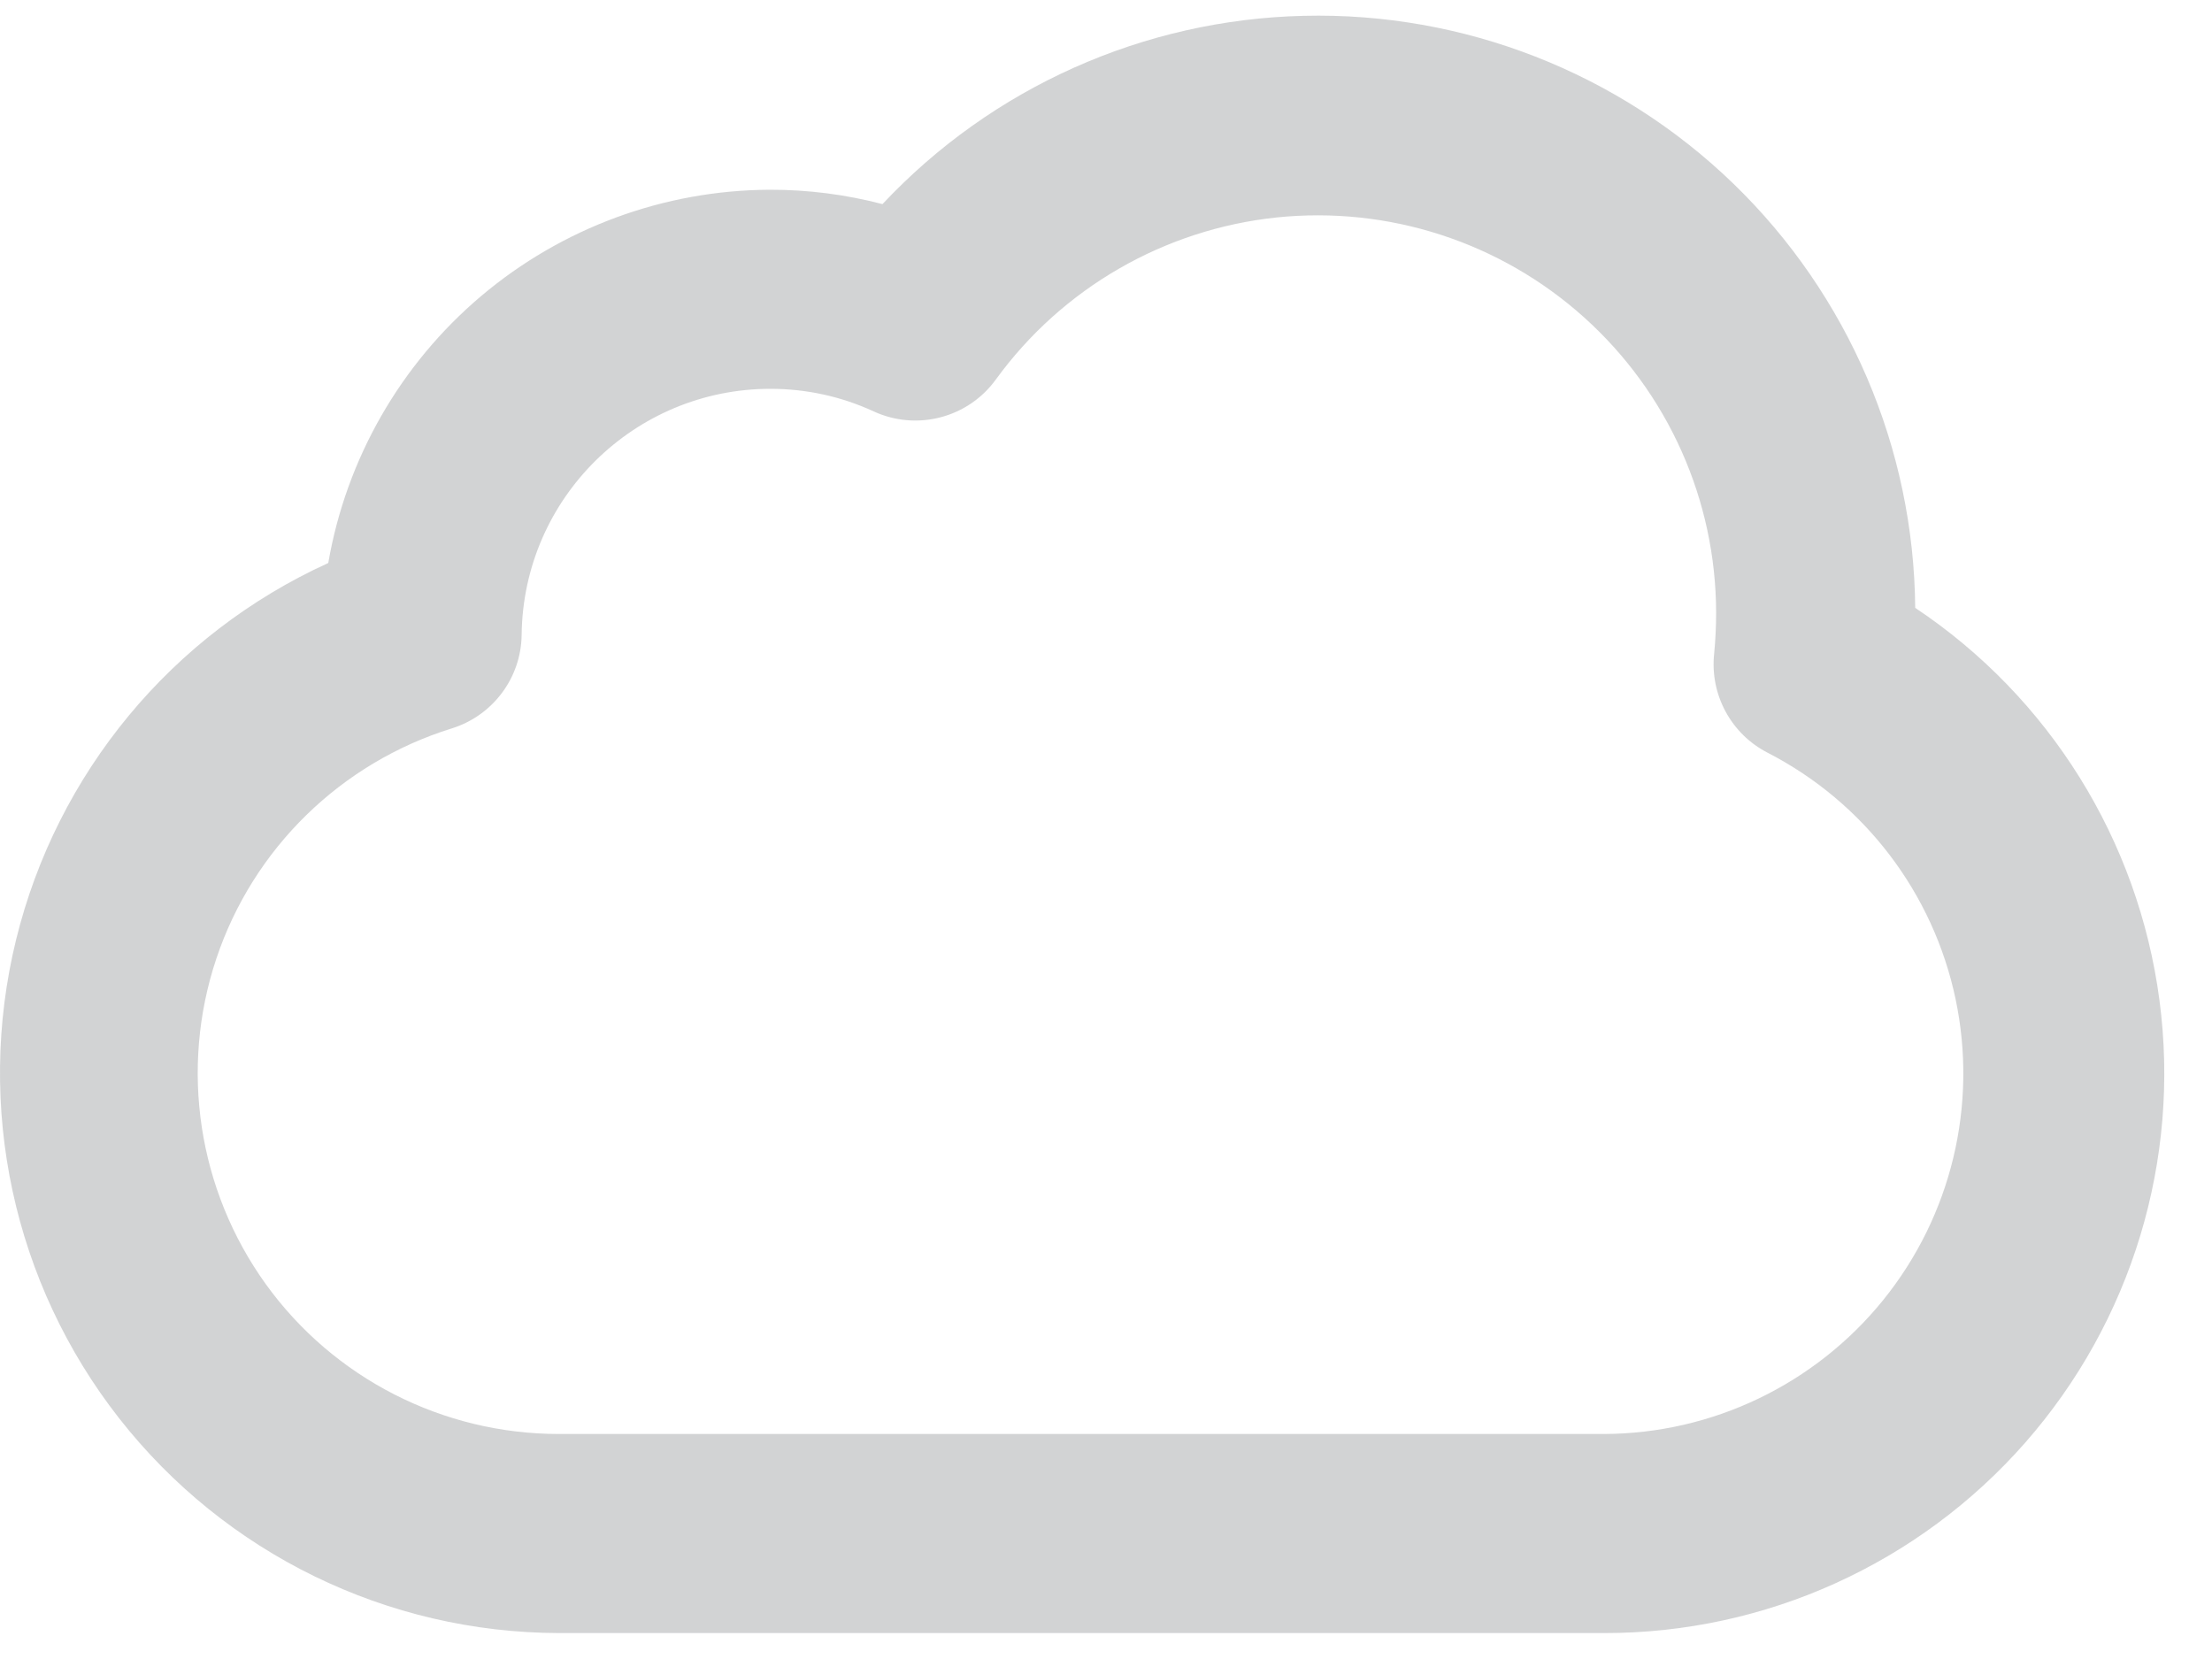 <svg xmlns="http://www.w3.org/2000/svg" width="40" height="30" viewBox="0 0 40 30">
  <path fill="#A6A8AA" fill-rule="evenodd" d="M1041.633,630.991 C1041.609,628.098 1040.424,625.335 1038.346,623.322 C1036.267,621.311 1033.466,620.216 1030.575,620.286 C1027.681,620.354 1024.937,621.581 1022.958,623.691 C1022.292,623.517 1021.608,623.429 1020.919,623.431 C1019.008,623.439 1017.161,624.12 1015.7,625.354 C1014.241,626.588 1013.262,628.296 1012.936,630.181 C1010.108,631.468 1008.029,633.979 1007.29,636.996 C1006.552,640.013 1007.239,643.203 1009.155,645.648 C1011.071,648.094 1014.002,649.524 1017.108,649.531 L1036.008,649.531 C1038.924,649.535 1041.699,648.278 1043.624,646.086 C1045.547,643.894 1046.432,640.979 1046.05,638.088 C1045.669,635.196 1044.059,632.609 1041.633,630.992 L1041.633,630.991 Z M1036.008,645.931 L1017.108,645.931 C1015.008,645.932 1013.035,644.925 1011.807,643.222 C1010.58,641.517 1010.246,639.327 1010.912,637.335 C1011.578,635.343 1013.164,633.795 1015.169,633.172 C1015.913,632.94 1016.425,632.257 1016.433,631.476 C1016.463,629.012 1018.469,627.031 1020.933,627.031 C1021.578,627.031 1022.215,627.169 1022.8,627.44 C1023.582,627.799 1024.507,627.556 1025.01,626.86 C1026.209,625.211 1028.051,624.148 1030.079,623.933 C1032.106,623.721 1034.129,624.376 1035.645,625.739 C1037.162,627.101 1038.03,629.042 1038.033,631.081 C1038.033,631.325 1038.021,631.571 1037.998,631.814 C1037.916,632.557 1038.302,633.274 1038.969,633.614 C1040.712,634.512 1041.959,636.147 1042.363,638.066 C1042.767,639.984 1042.287,641.982 1041.055,643.508 C1039.823,645.032 1037.968,645.924 1036.008,645.931 L1036.008,645.931 Z" opacity=".5" transform="translate(-1007 -620)"/>
</svg>
